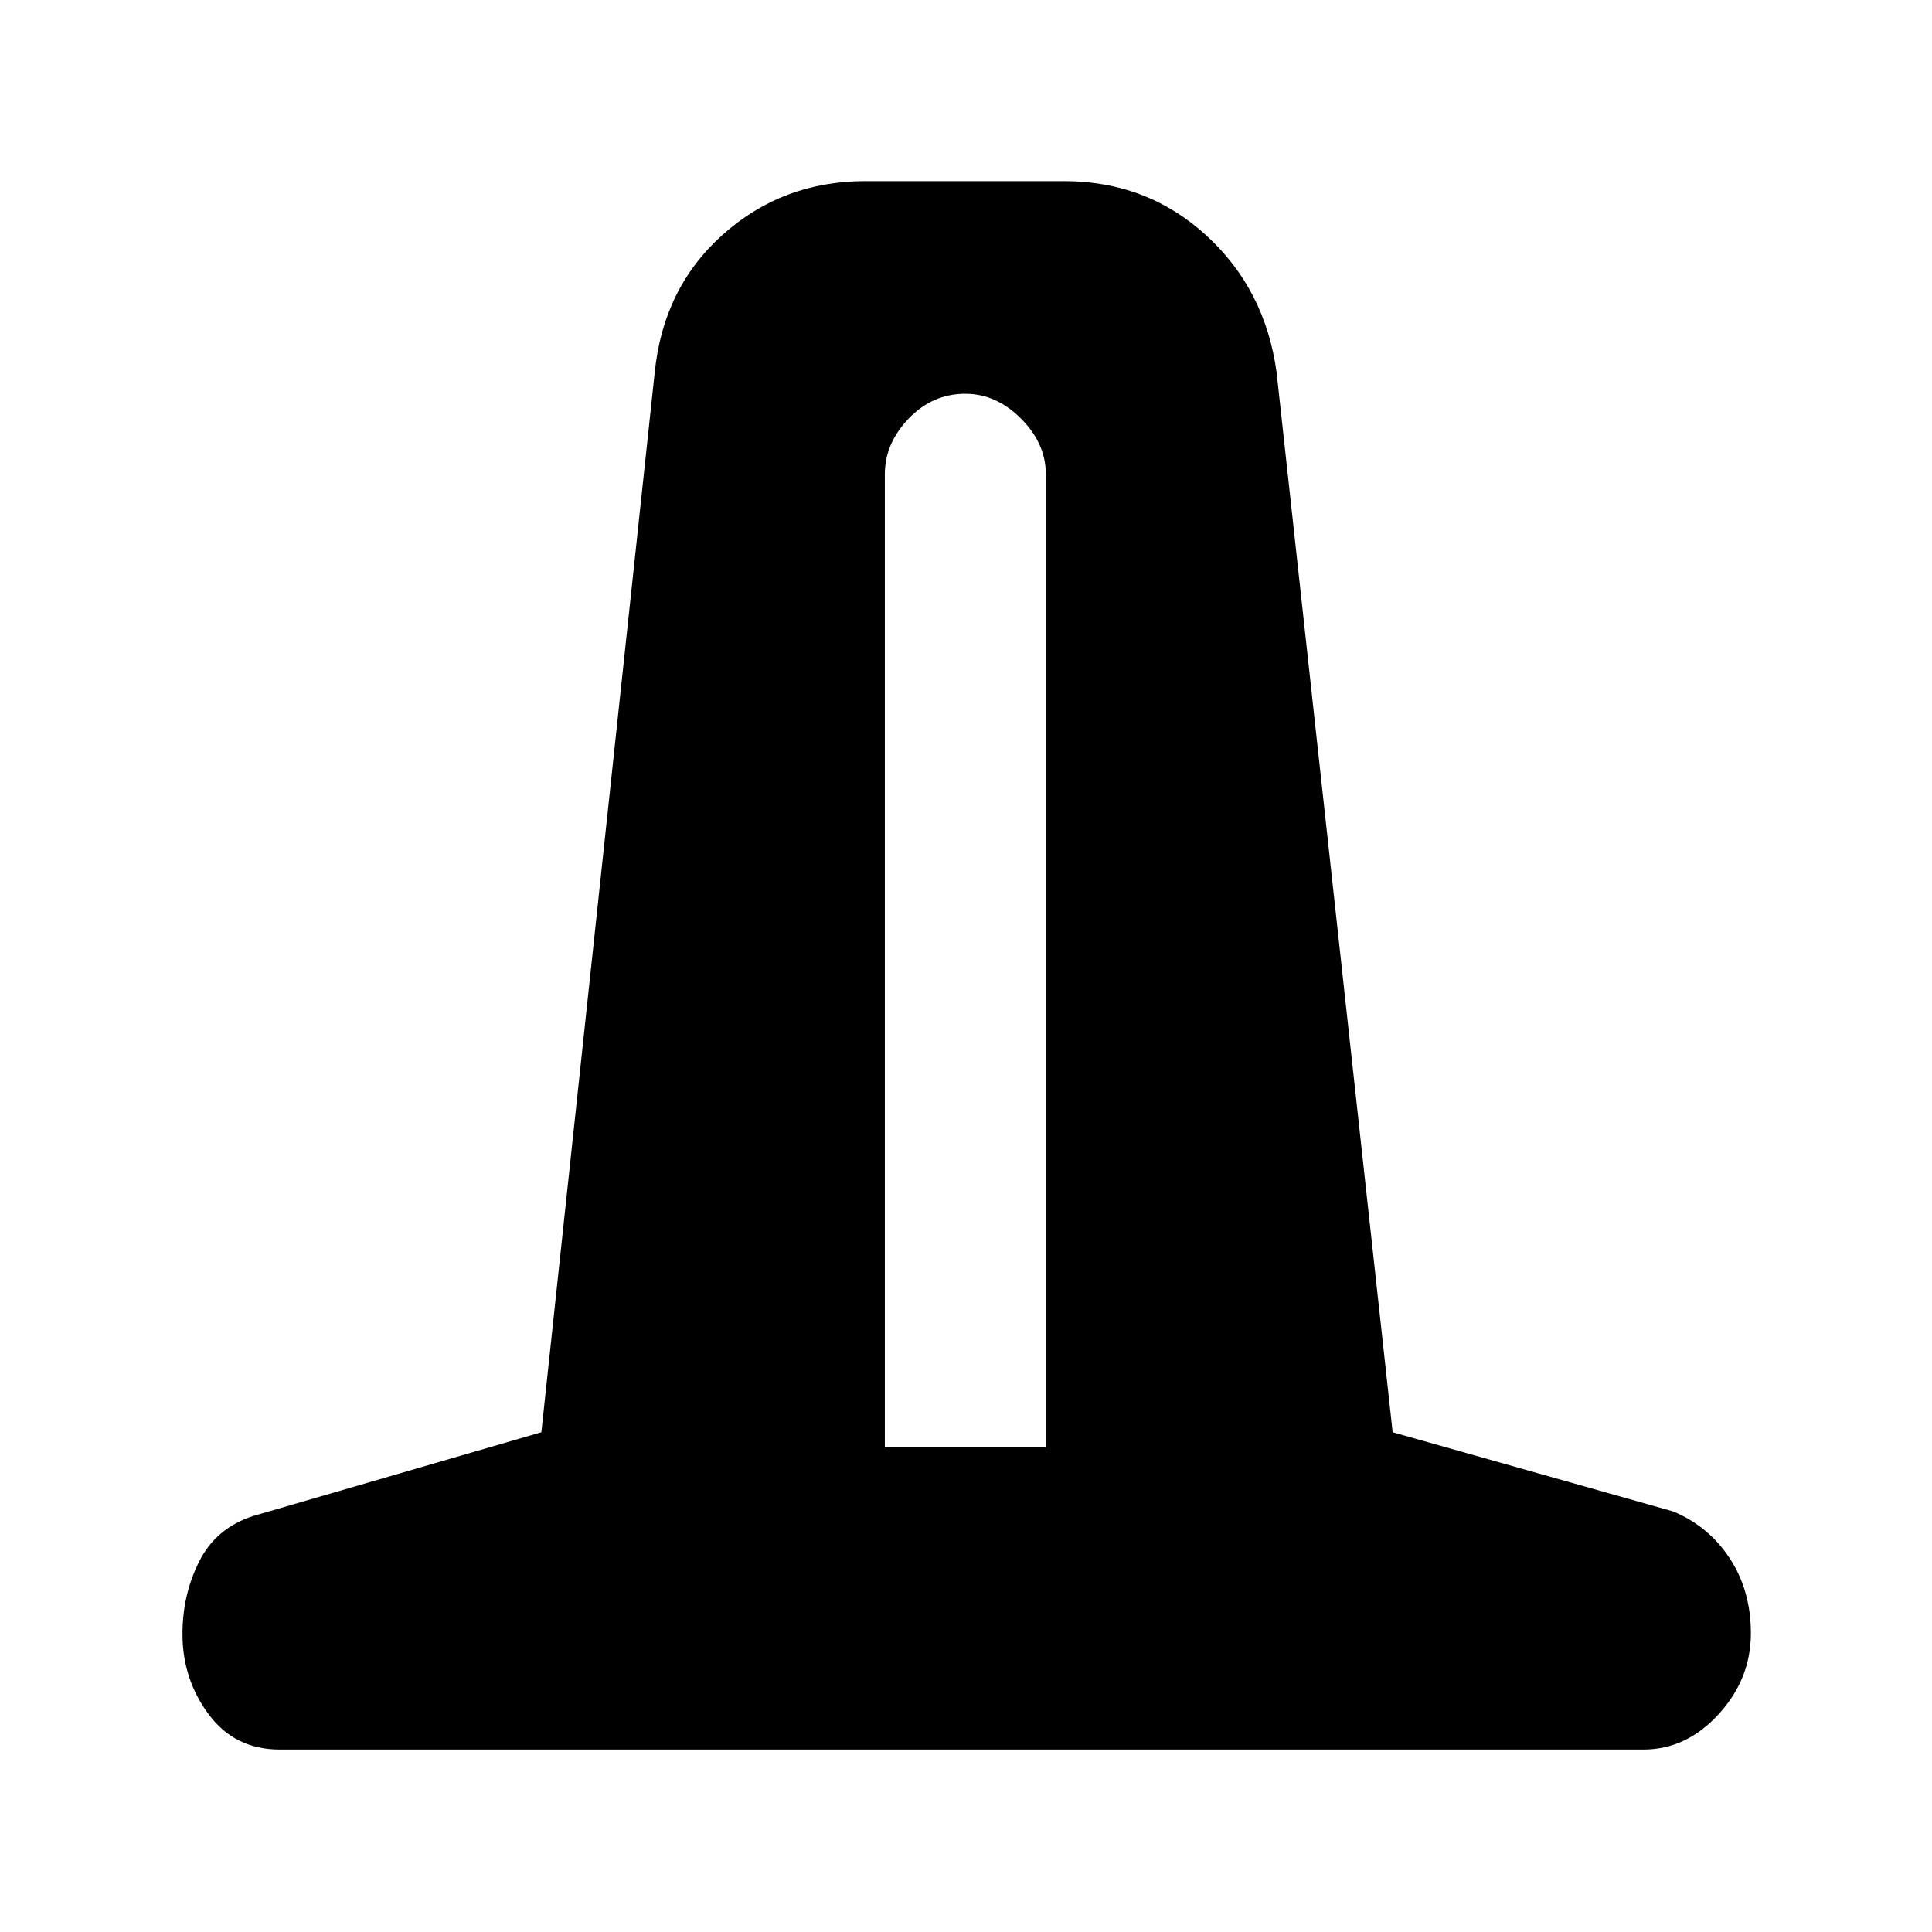 <svg xmlns="http://www.w3.org/2000/svg" height="40" viewBox="0 -960 960 960" width="40"><path d="M139-90.67q-22.37 0-35.35-17.53-12.98-17.54-12.98-39.8 0-19.67 8.33-36.17t26.67-22.5L269-248.33 325.33-775q4.25-42.05 33.95-68.53Q388.98-870 430-870h98.67q41.12 0 70.56 26.83 29.44 26.84 35.1 68.17L692-248.33 831.33-209q17.67 7.33 28.17 23.33 10.5 16 10.5 37.19 0 22.81-16.07 40.31-16.07 17.5-37.26 17.5H139ZM439.67-241h80v-483.33q0-15.34-12.34-27.67-12.33-12.33-27.66-12.33-16.34 0-28.17 12.33-11.83 12.33-11.83 27.67V-241Z"/></svg>
